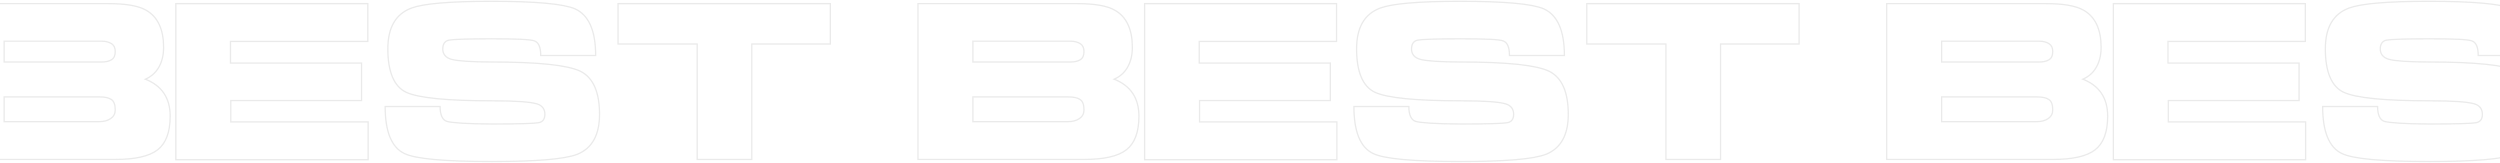 <svg width="1920" height="125" viewBox="0 0 1920 125" fill="none" xmlns="http://www.w3.org/2000/svg">
<g opacity="0.3">
<path d="M-39 2.8H83.453C96.524 2.8 106.155 4.401 112.117 7.802C121.06 12.804 125.646 22.408 125.646 36.413C125.646 42.616 124.27 47.818 121.748 52.019C119.226 56.221 115.786 59.022 111.658 60.823C124.27 65.825 130.691 75.228 130.691 89.234C130.691 101.439 127.481 110.042 121.06 115.044C114.639 120.046 103.862 122.447 88.498 122.447H-39V2.8ZM3.193 31.811V47.618H77.949C81.389 47.618 83.911 47.017 85.746 45.817C87.58 44.617 88.498 42.616 88.498 39.615C88.498 36.813 87.58 34.813 85.746 33.612C83.911 32.412 81.389 31.611 77.949 31.611H3.193V31.811ZM3.193 74.428V93.435H76.115C79.784 93.435 82.765 92.635 85.058 91.034C87.351 89.434 88.498 87.233 88.498 84.432C88.498 80.43 87.58 77.829 85.517 76.429C83.453 75.028 80.472 74.428 76.115 74.428H3.193Z" stroke="#B8B8B8" stroke-miterlimit="10"/>
<path d="M135.047 122.447V2.8H282.495V31.811H177.011V48.418H277.679V77.229H177.24V93.635H282.724V122.647H135.047V122.447Z" stroke="#B8B8B8" stroke-miterlimit="10"/>
<path d="M378.579 95.237C398.758 95.237 410.453 94.836 413.663 94.236C416.874 93.636 418.479 91.435 418.479 87.834C418.479 83.832 416.415 81.031 412.517 79.831C407.472 78.23 396.006 77.43 378.349 77.43C343.265 77.43 321.251 75.229 311.849 70.827C302.676 66.425 297.861 55.221 297.861 37.614C297.861 21.208 303.823 10.804 315.976 6.202C325.149 2.801 345.558 1 377.203 1C411.6 1 432.926 3.001 441.64 6.802C452.188 11.604 457.462 23.609 457.462 42.616H415.269C415.269 36.214 413.663 32.612 410.453 31.412C407.243 30.211 396.236 29.811 377.432 29.811C358.858 29.811 348.08 30.211 344.87 30.811C341.659 31.412 340.054 33.813 340.054 37.614C340.054 41.616 342.347 44.417 346.934 45.617C351.52 46.818 362.068 47.618 378.12 47.618C413.205 47.618 435.677 50.019 445.538 54.621C455.398 59.423 460.443 70.427 460.443 87.834C460.443 103.64 454.71 113.844 443.474 118.445C433.843 122.247 411.829 124.048 377.891 124.048C341.43 124.048 318.957 122.047 310.473 117.845C300.842 113.243 295.797 101.239 295.797 81.831H337.99C337.99 88.234 339.825 92.235 343.265 93.236C346.704 94.236 358.858 95.237 378.579 95.237Z" stroke="#B8B8B8" stroke-miterlimit="10"/>
<path d="M474.66 33.812V2.8H637.701V33.812H577.392V122.447H535.428V33.812H474.66Z" stroke="#B8B8B8" stroke-miterlimit="10"/>
<path d="M705 2.8H827.453C840.524 2.8 850.155 4.401 856.117 7.802C865.06 12.804 869.646 22.408 869.646 36.413C869.646 42.616 868.27 47.818 865.748 52.019C863.225 56.221 859.786 59.022 855.658 60.823C868.27 65.825 874.691 75.228 874.691 89.234C874.691 101.439 871.481 110.042 865.06 115.044C858.639 120.046 847.862 122.447 832.498 122.447H705V2.8ZM747.193 31.811V47.618H821.949C825.389 47.618 827.911 47.017 829.746 45.817C831.58 44.617 832.498 42.616 832.498 39.615C832.498 36.813 831.58 34.813 829.746 33.612C827.911 32.412 825.389 31.611 821.949 31.611H747.193V31.811ZM747.193 74.428V93.435H820.115C823.784 93.435 826.765 92.635 829.058 91.034C831.351 89.434 832.498 87.233 832.498 84.432C832.498 80.43 831.58 77.829 829.517 76.429C827.453 75.028 824.472 74.428 820.115 74.428H747.193Z" stroke="#B8B8B8" stroke-miterlimit="10"/>
<path d="M879.047 122.447V2.8H1026.49V31.811H921.011V48.418H1021.68V77.229H921.24V93.635H1026.72V122.647H879.047V122.447Z" stroke="#B8B8B8" stroke-miterlimit="10"/>
<path d="M1122.58 95.237C1142.76 95.237 1154.45 94.836 1157.66 94.236C1160.87 93.636 1162.48 91.435 1162.48 87.834C1162.48 83.832 1160.42 81.031 1156.52 79.831C1151.47 78.23 1140.01 77.43 1122.35 77.43C1087.26 77.43 1065.25 75.229 1055.85 70.827C1046.68 66.425 1041.86 55.221 1041.86 37.614C1041.86 21.208 1047.82 10.804 1059.98 6.202C1069.15 2.801 1089.56 1 1121.2 1C1155.6 1 1176.93 3.001 1185.64 6.802C1196.19 11.604 1201.46 23.609 1201.46 42.616H1159.27C1159.27 36.214 1157.66 32.612 1154.45 31.412C1151.24 30.211 1140.24 29.811 1121.43 29.811C1102.86 29.811 1092.08 30.211 1088.87 30.811C1085.66 31.412 1084.05 33.813 1084.05 37.614C1084.05 41.616 1086.35 44.417 1090.93 45.617C1095.52 46.818 1106.07 47.618 1122.12 47.618C1157.2 47.618 1179.68 50.019 1189.54 54.621C1199.4 59.423 1204.44 70.427 1204.44 87.834C1204.44 103.64 1198.71 113.844 1187.47 118.445C1177.84 122.247 1155.83 124.048 1121.89 124.048C1085.43 124.048 1062.96 122.047 1054.47 117.845C1044.84 113.243 1039.8 101.239 1039.8 81.831H1081.99C1081.99 88.234 1083.82 92.235 1087.26 93.236C1090.7 94.236 1102.86 95.237 1122.58 95.237Z" stroke="#B8B8B8" stroke-miterlimit="10"/>
<path d="M1218.66 33.812V2.8H1381.7V33.812H1321.39V122.447H1279.43V33.812H1218.66Z" stroke="#B8B8B8" stroke-miterlimit="10"/>
<path d="M1449 2.8H1571.45C1584.52 2.8 1594.15 4.401 1600.12 7.802C1609.06 12.804 1613.65 22.408 1613.65 36.413C1613.65 42.616 1612.27 47.818 1609.75 52.019C1607.23 56.221 1603.79 59.022 1599.66 60.823C1612.27 65.825 1618.69 75.228 1618.69 89.234C1618.69 101.439 1615.48 110.042 1609.06 115.044C1602.64 120.046 1591.86 122.447 1576.5 122.447H1449V2.8ZM1491.19 31.811V47.618H1565.95C1569.39 47.618 1571.91 47.017 1573.75 45.817C1575.58 44.617 1576.5 42.616 1576.5 39.615C1576.5 36.813 1575.58 34.813 1573.75 33.612C1571.91 32.412 1569.39 31.611 1565.95 31.611H1491.19V31.811ZM1491.19 74.428V93.435H1564.11C1567.78 93.435 1570.76 92.635 1573.06 91.034C1575.35 89.434 1576.5 87.233 1576.5 84.432C1576.5 80.43 1575.58 77.829 1573.52 76.429C1571.45 75.028 1568.47 74.428 1564.11 74.428H1491.19Z" stroke="#B8B8B8" stroke-miterlimit="10"/>
<path d="M1623.05 122.447V2.8H1770.49V31.811H1665.01V48.418H1765.68V77.229H1665.24V93.635H1770.72V122.647H1623.05V122.447Z" stroke="#B8B8B8" stroke-miterlimit="10"/>
<path d="M1866.58 95.237C1886.76 95.237 1898.45 94.836 1901.66 94.236C1904.87 93.636 1906.48 91.435 1906.48 87.834C1906.48 83.832 1904.42 81.031 1900.52 79.831C1895.47 78.23 1884.01 77.43 1866.35 77.43C1831.26 77.43 1809.25 75.229 1799.85 70.827C1790.68 66.425 1785.86 55.221 1785.86 37.614C1785.86 21.208 1791.82 10.804 1803.98 6.202C1813.15 2.801 1833.56 1 1865.2 1C1899.6 1 1920.93 3.001 1929.64 6.802C1940.19 11.604 1945.46 23.609 1945.46 42.616H1903.27C1903.27 36.214 1901.66 32.612 1898.45 31.412C1895.24 30.211 1884.24 29.811 1865.43 29.811C1846.86 29.811 1836.08 30.211 1832.87 30.811C1829.66 31.412 1828.05 33.813 1828.05 37.614C1828.05 41.616 1830.35 44.417 1834.93 45.617C1839.52 46.818 1850.07 47.618 1866.12 47.618C1901.2 47.618 1923.68 50.019 1933.54 54.621C1943.4 59.423 1948.44 70.427 1948.44 87.834C1948.44 103.64 1942.71 113.844 1931.47 118.445C1921.84 122.247 1899.83 124.048 1865.89 124.048C1829.43 124.048 1806.96 122.047 1798.47 117.845C1788.84 113.243 1783.8 101.239 1783.8 81.831H1825.99C1825.99 88.234 1827.82 92.235 1831.26 93.236C1834.7 94.236 1846.86 95.237 1866.58 95.237Z" stroke="#B8B8B8" stroke-miterlimit="10"/>
</g>
</svg>
